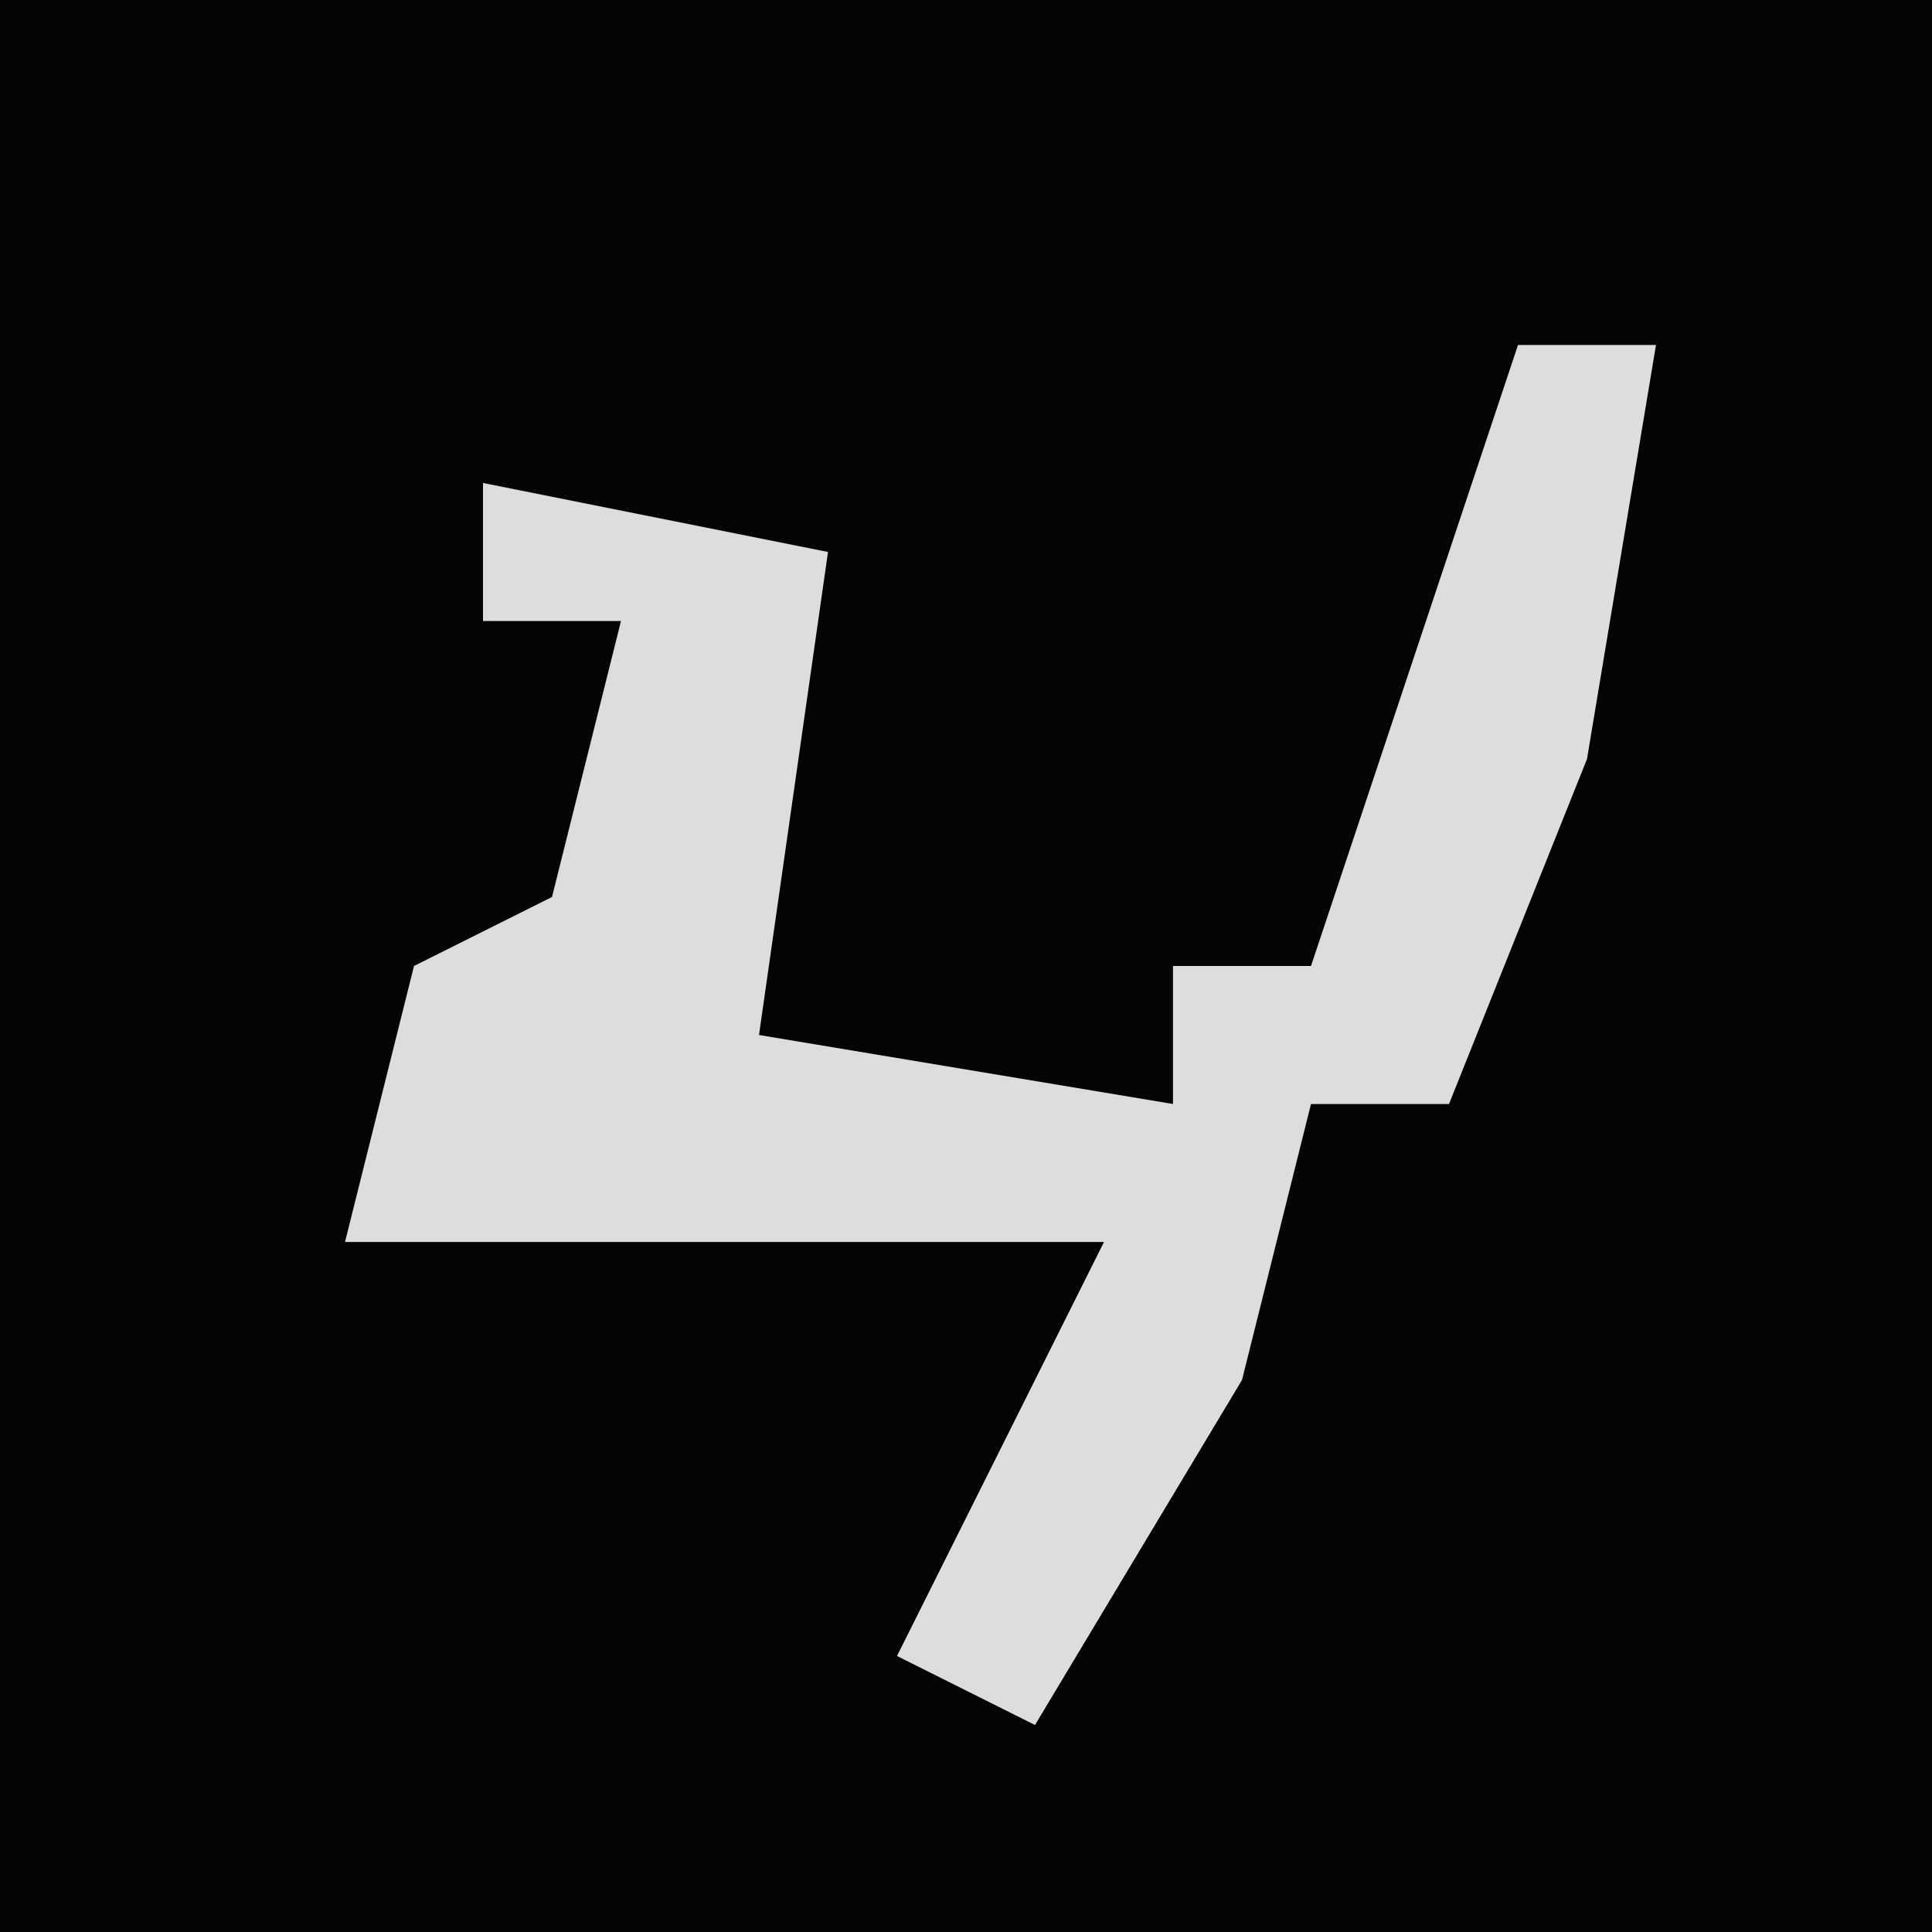 <?xml version="1.0" encoding="UTF-8"?>
<svg version="1.1" xmlns="http://www.w3.org/2000/svg" width="28" height="28">
<path d="M0,0 L28,0 L28,28 L0,28 Z " fill="#040404" transform="translate(0,0)"/>
<path d="M0,0 L2,0 L1,6 L-1,11 L-3,11 L-4,15 L-7,20 L-9,19 L-6,13 L-17,13 L-16,9 L-14,8 L-13,4 L-15,4 L-15,2 L-10,3 L-11,10 L-5,11 L-5,9 L-3,9 Z " fill="#DDDDDD" transform="translate(22,5)"/>
</svg>
